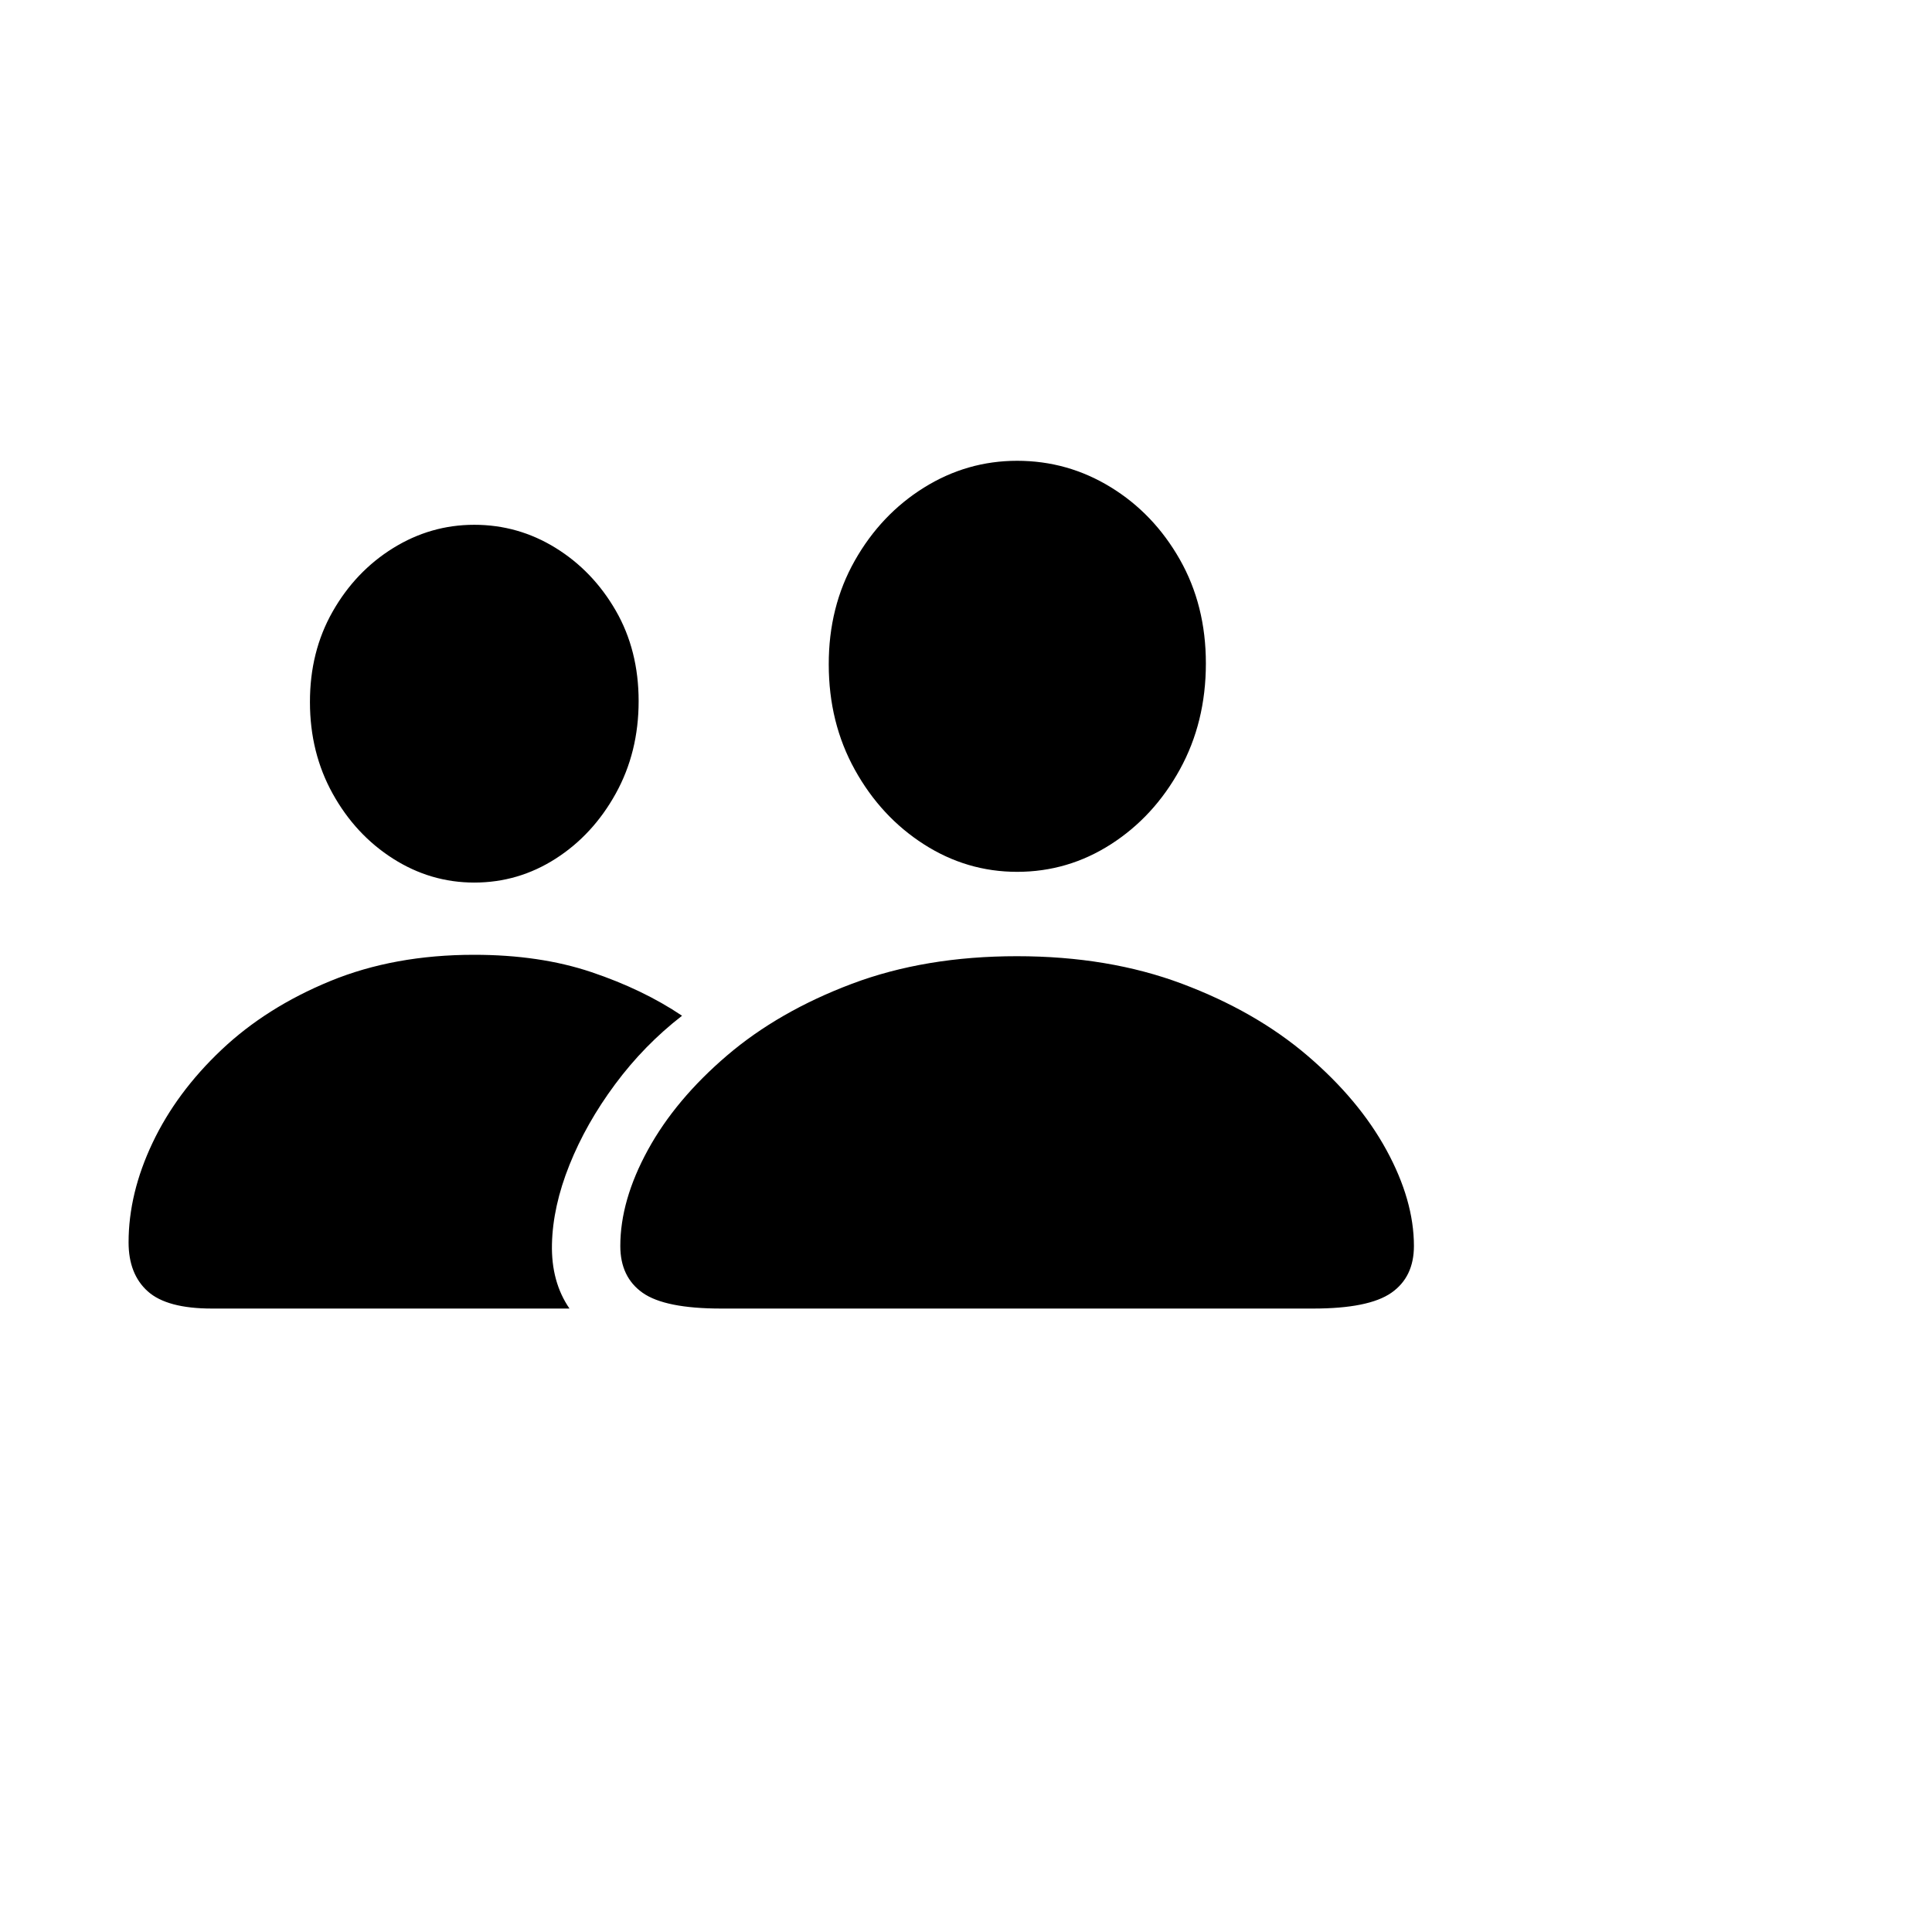 <?xml version="1.0" encoding="UTF-8"?>
<!--Generator: Apple Native CoreSVG 175-->
<!DOCTYPE svg
PUBLIC "-//W3C//DTD SVG 1.1//EN"
       "http://www.w3.org/Graphics/SVG/1.1/DTD/svg11.dtd">
<svg version="1.1" xmlns="http://www.w3.org/2000/svg" xmlns:xlink="http://www.w3.org/1999/xlink" width="200" height="200">
 <g id="Symbols">
  <g id="Regular-M" transform="matrix(1 0 0 1 0.85 126)">
   <path d="M73.8 9.461L135.093 9.461Q140.838 9.461 143.178 7.832Q145.519 6.203 145.519 2.984Q145.519-1.741 142.668-6.958Q139.818-12.176 134.471-16.74Q129.123-21.303 121.522-24.159Q113.922-27.014 104.421-27.014Q94.92-27.014 87.34-24.159Q79.76-21.303 74.417-16.74Q69.075-12.176 66.219-6.958Q63.364-1.741 63.364 2.984Q63.364 6.203 65.678 7.832Q67.993 9.461 73.8 9.461ZM104.442-35.748Q109.696-35.748 114.145-38.598Q118.594-41.448 121.288-46.344Q123.982-51.239 123.982-57.324Q123.982-63.335 121.283-68.085Q118.584-72.836 114.13-75.567Q109.675-78.299 104.442-78.299Q99.249-78.299 94.795-75.521Q90.341-72.743 87.636-67.961Q84.932-63.18 84.942-57.221Q84.942-51.188 87.642-46.318Q90.341-41.448 94.79-38.598Q99.239-35.748 104.442-35.748ZM21.083 9.461L58.102 9.461Q56.201 6.693 56.288 2.797Q56.375-1.099 58.097-5.402Q59.819-9.706 62.829-13.761Q65.839-17.817 69.755-20.851Q65.705-23.574 60.371-25.367Q55.037-27.16 48.222-27.16Q39.956-27.16 33.347-24.445Q26.738-21.73 22.081-17.327Q17.424-12.925 14.943-7.697Q12.461-2.468 12.461 2.61Q12.461 5.902 14.448 7.681Q16.436 9.461 21.083 9.461ZM48.243-34.637Q52.812-34.637 56.675-37.113Q60.537-39.589 62.899-43.862Q65.261-48.135 65.261-53.42Q65.261-58.683 62.894-62.79Q60.526-66.897 56.659-69.285Q52.791-71.674 48.243-71.674Q43.736-71.674 39.842-69.26Q35.949-66.845 33.587-62.692Q31.225-58.539 31.236-53.316Q31.236-48.083 33.592-43.836Q35.949-39.589 39.837-37.113Q43.725-34.637 48.243-34.637Z"/>
  </g>
 </g>
</svg>
